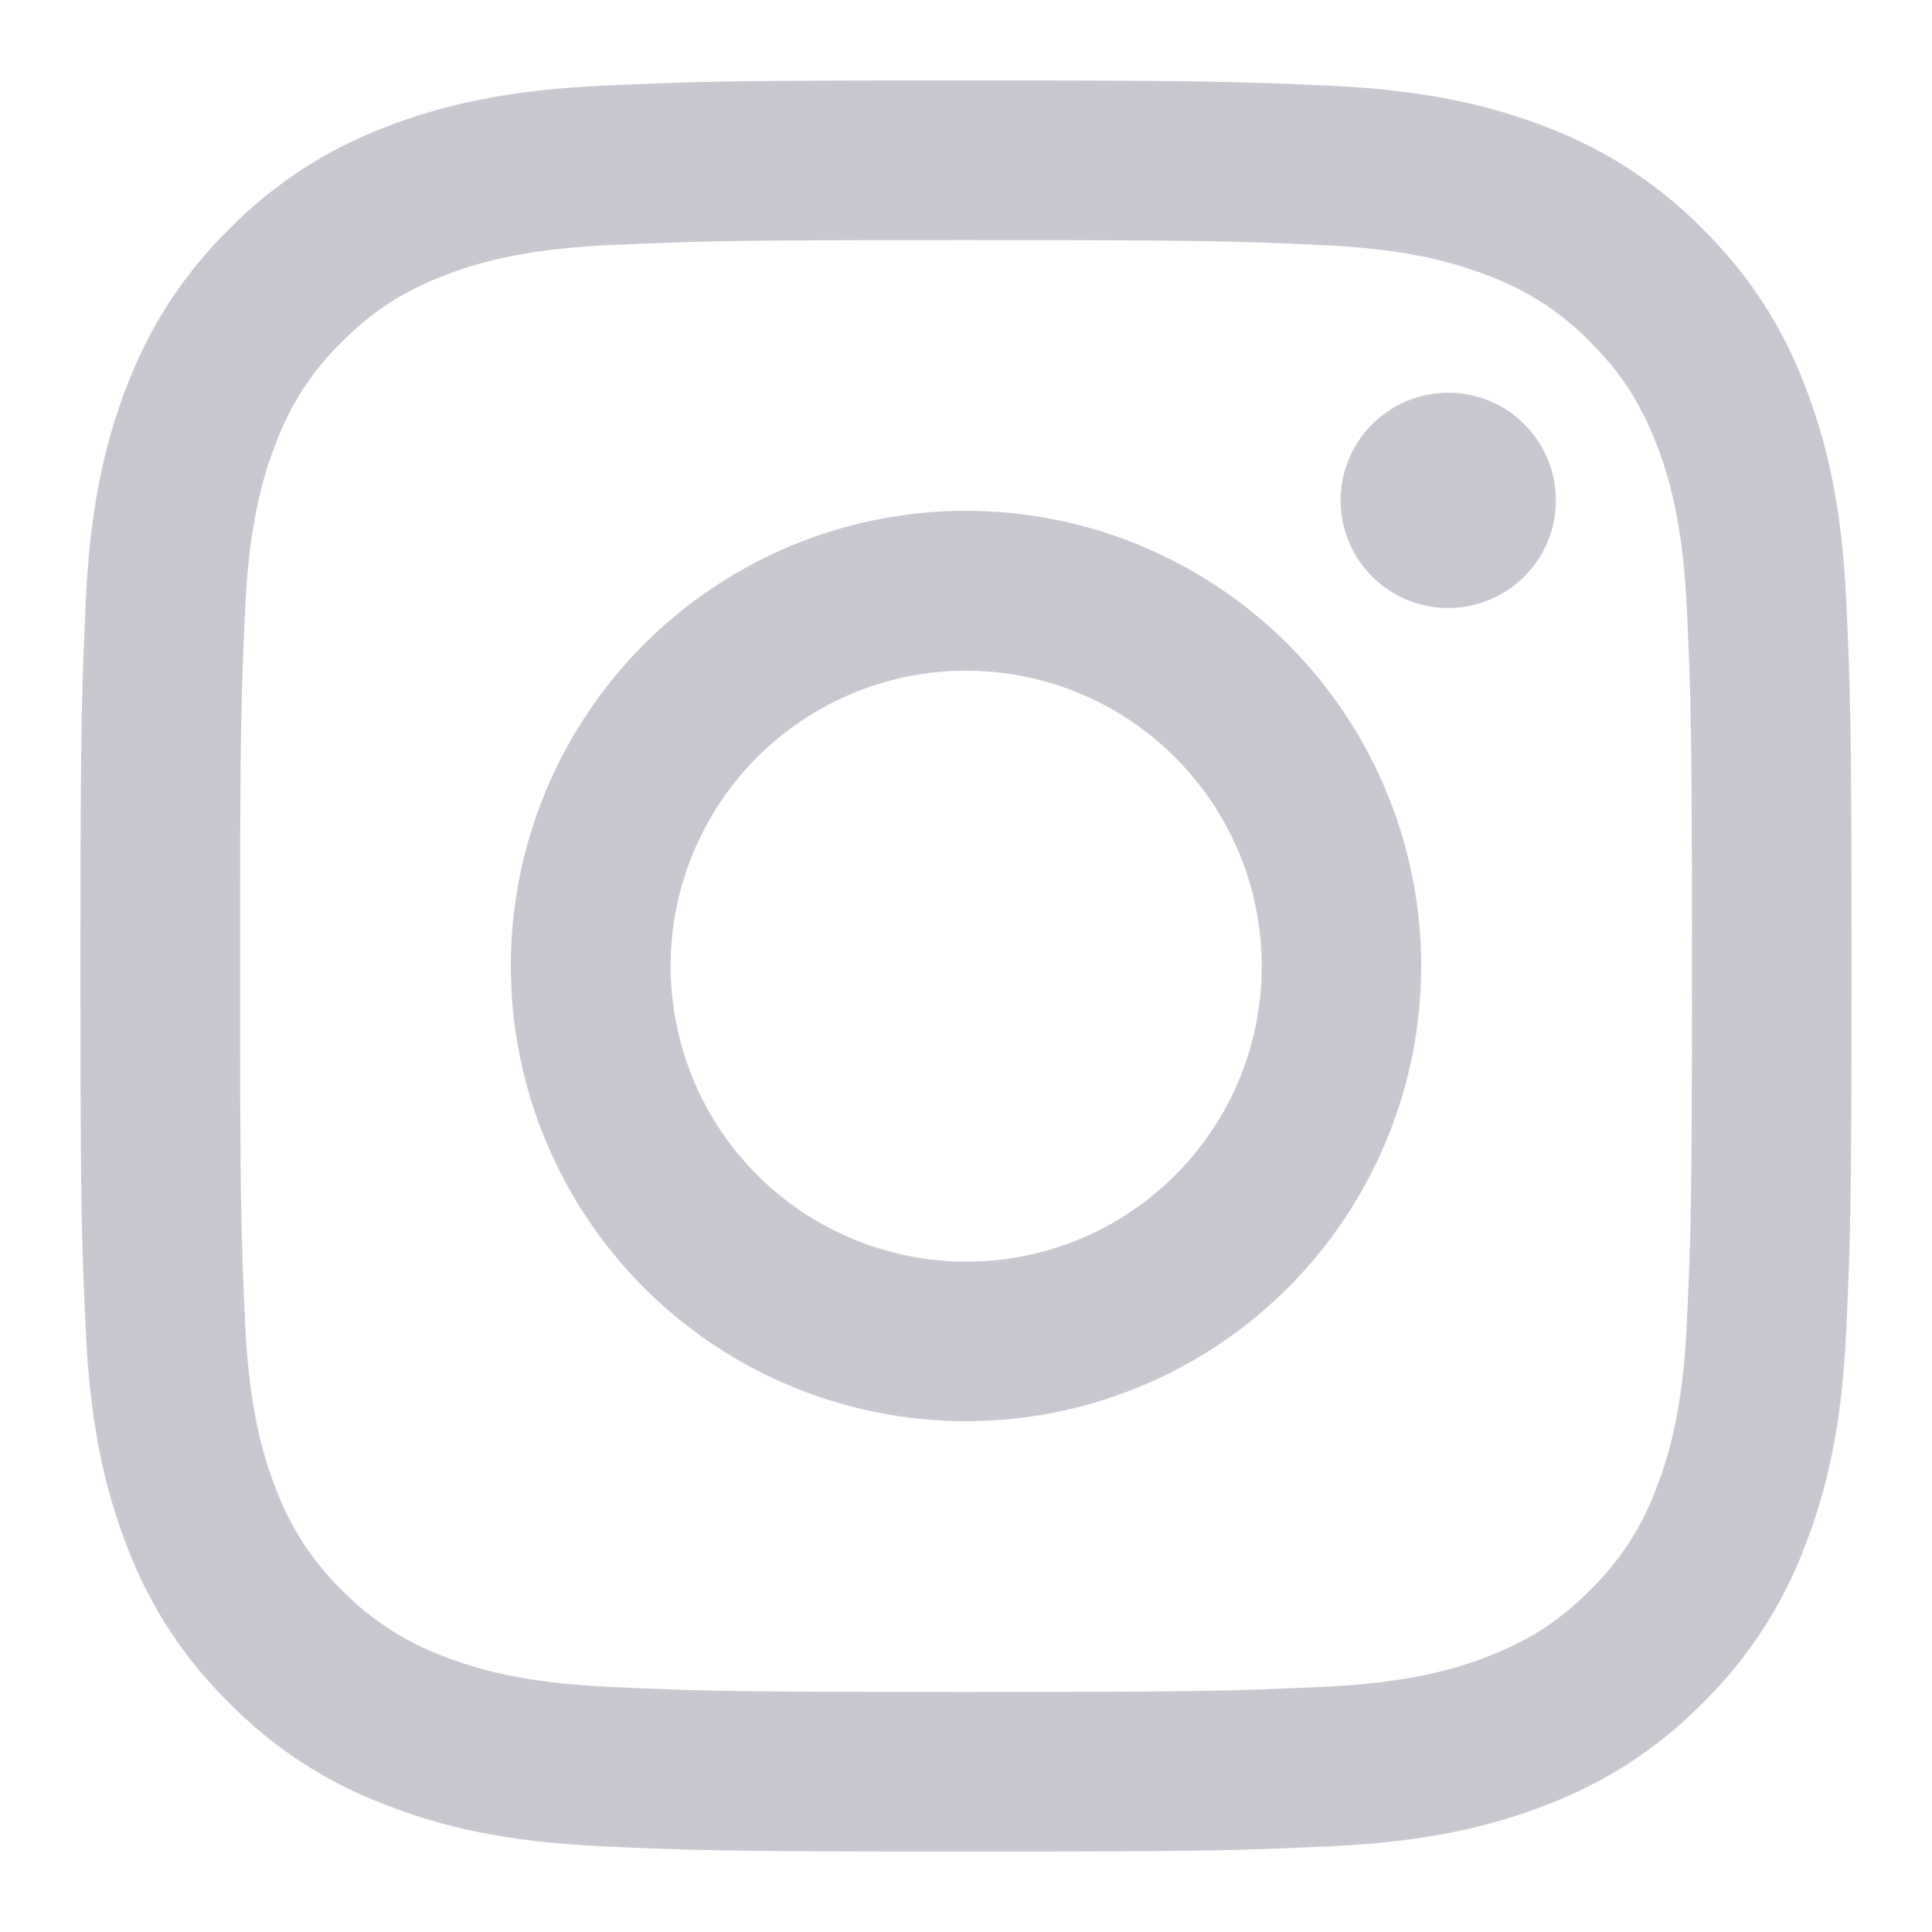 <svg viewBox="0 0 20 20" fill="none" xmlns="http://www.w3.org/2000/svg">
    <g clip-path="url(#clip0_128_8024)">
        <path fill-rule="evenodd" clip-rule="evenodd"
              d="M6.221 0.888C7.198 0.843 7.51 0.833 10 0.833C12.49 0.833 12.802 0.844 13.778 0.888C14.755 0.933 15.422 1.089 16.005 1.314C16.616 1.545 17.17 1.906 17.628 2.373C18.095 2.83 18.455 3.384 18.685 3.995C18.912 4.579 19.067 5.245 19.112 6.22C19.157 7.199 19.167 7.511 19.167 10C19.167 12.49 19.156 12.802 19.112 13.779C19.067 14.754 18.912 15.421 18.685 16.004C18.455 16.616 18.094 17.17 17.628 17.628C17.17 18.095 16.616 18.455 16.005 18.685C15.422 18.912 14.755 19.067 13.78 19.112C12.802 19.157 12.49 19.167 10 19.167C7.51 19.167 7.198 19.156 6.221 19.112C5.246 19.068 4.579 18.912 3.996 18.685C3.384 18.455 2.83 18.095 2.372 17.628C1.905 17.171 1.544 16.617 1.314 16.005C1.088 15.422 0.933 14.755 0.888 13.78C0.843 12.801 0.833 12.489 0.833 10C0.833 7.51 0.844 7.199 0.888 6.222C0.932 5.245 1.088 4.579 1.314 3.995C1.545 3.384 1.906 2.83 2.372 2.372C2.83 1.906 3.384 1.545 3.995 1.314C4.578 1.089 5.245 0.933 6.22 0.888H6.221ZM13.704 2.538C12.737 2.494 12.447 2.485 10 2.485C7.552 2.485 7.262 2.494 6.296 2.538C5.402 2.579 4.917 2.728 4.593 2.854C4.166 3.021 3.86 3.219 3.539 3.539C3.235 3.835 3.001 4.195 2.854 4.593C2.728 4.917 2.579 5.402 2.538 6.296C2.494 7.263 2.485 7.553 2.485 10C2.485 12.448 2.494 12.738 2.538 13.704C2.579 14.598 2.728 15.084 2.854 15.407C3.001 15.804 3.235 16.165 3.539 16.461C3.835 16.765 4.196 16.999 4.593 17.146C4.917 17.272 5.402 17.421 6.296 17.462C7.262 17.506 7.552 17.515 10 17.515C12.448 17.515 12.737 17.506 13.704 17.462C14.598 17.421 15.083 17.272 15.407 17.146C15.834 16.979 16.14 16.782 16.461 16.461C16.765 16.165 16.999 15.804 17.146 15.407C17.272 15.084 17.421 14.598 17.462 13.704C17.506 12.738 17.515 12.448 17.515 10C17.515 7.553 17.506 7.263 17.462 6.296C17.421 5.402 17.272 4.917 17.146 4.593C16.979 4.166 16.782 3.86 16.461 3.539C16.165 3.235 15.805 3.001 15.407 2.854C15.083 2.728 14.598 2.579 13.704 2.538ZM8.829 12.826C9.483 13.098 10.211 13.135 10.889 12.93C11.567 12.725 12.153 12.291 12.546 11.702C12.94 11.113 13.117 10.406 13.047 9.701C12.977 8.996 12.664 8.338 12.162 7.838C11.843 7.518 11.456 7.273 11.03 7.121C10.604 6.969 10.15 6.913 9.7 6.957C9.25 7.002 8.816 7.145 8.428 7.378C8.04 7.61 7.709 7.926 7.458 8.302C7.206 8.678 7.042 9.105 6.975 9.552C6.909 9.999 6.943 10.455 7.074 10.888C7.205 11.321 7.43 11.719 7.734 12.054C8.037 12.389 8.411 12.653 8.829 12.826ZM6.668 6.668C7.106 6.231 7.625 5.884 8.197 5.647C8.768 5.41 9.381 5.288 10 5.288C10.619 5.288 11.231 5.41 11.803 5.647C12.375 5.884 12.894 6.231 13.332 6.668C13.769 7.106 14.116 7.625 14.353 8.197C14.59 8.769 14.712 9.381 14.712 10C14.712 10.619 14.59 11.232 14.353 11.803C14.116 12.375 13.769 12.894 13.332 13.332C12.448 14.215 11.249 14.712 10 14.712C8.75 14.712 7.552 14.215 6.668 13.332C5.785 12.448 5.288 11.25 5.288 10C5.288 8.751 5.785 7.552 6.668 6.668ZM15.757 5.99C15.865 5.888 15.952 5.765 16.012 5.628C16.072 5.492 16.104 5.345 16.106 5.196C16.108 5.047 16.081 4.899 16.024 4.761C15.969 4.623 15.885 4.497 15.78 4.392C15.675 4.286 15.549 4.203 15.411 4.147C15.273 4.091 15.125 4.063 14.976 4.066C14.827 4.068 14.68 4.1 14.543 4.16C14.407 4.22 14.284 4.307 14.182 4.415C13.983 4.626 13.874 4.906 13.878 5.196C13.882 5.486 13.999 5.763 14.204 5.968C14.409 6.173 14.686 6.29 14.976 6.294C15.266 6.298 15.546 6.189 15.757 5.99Z"
              fill="#C8C8D0"/>
    </g>
    <defs>
        <clipPath id="clip0_128_8024">
            <rect width="20" height="20" fill="white"/>
        </clipPath>
    </defs>
</svg>
